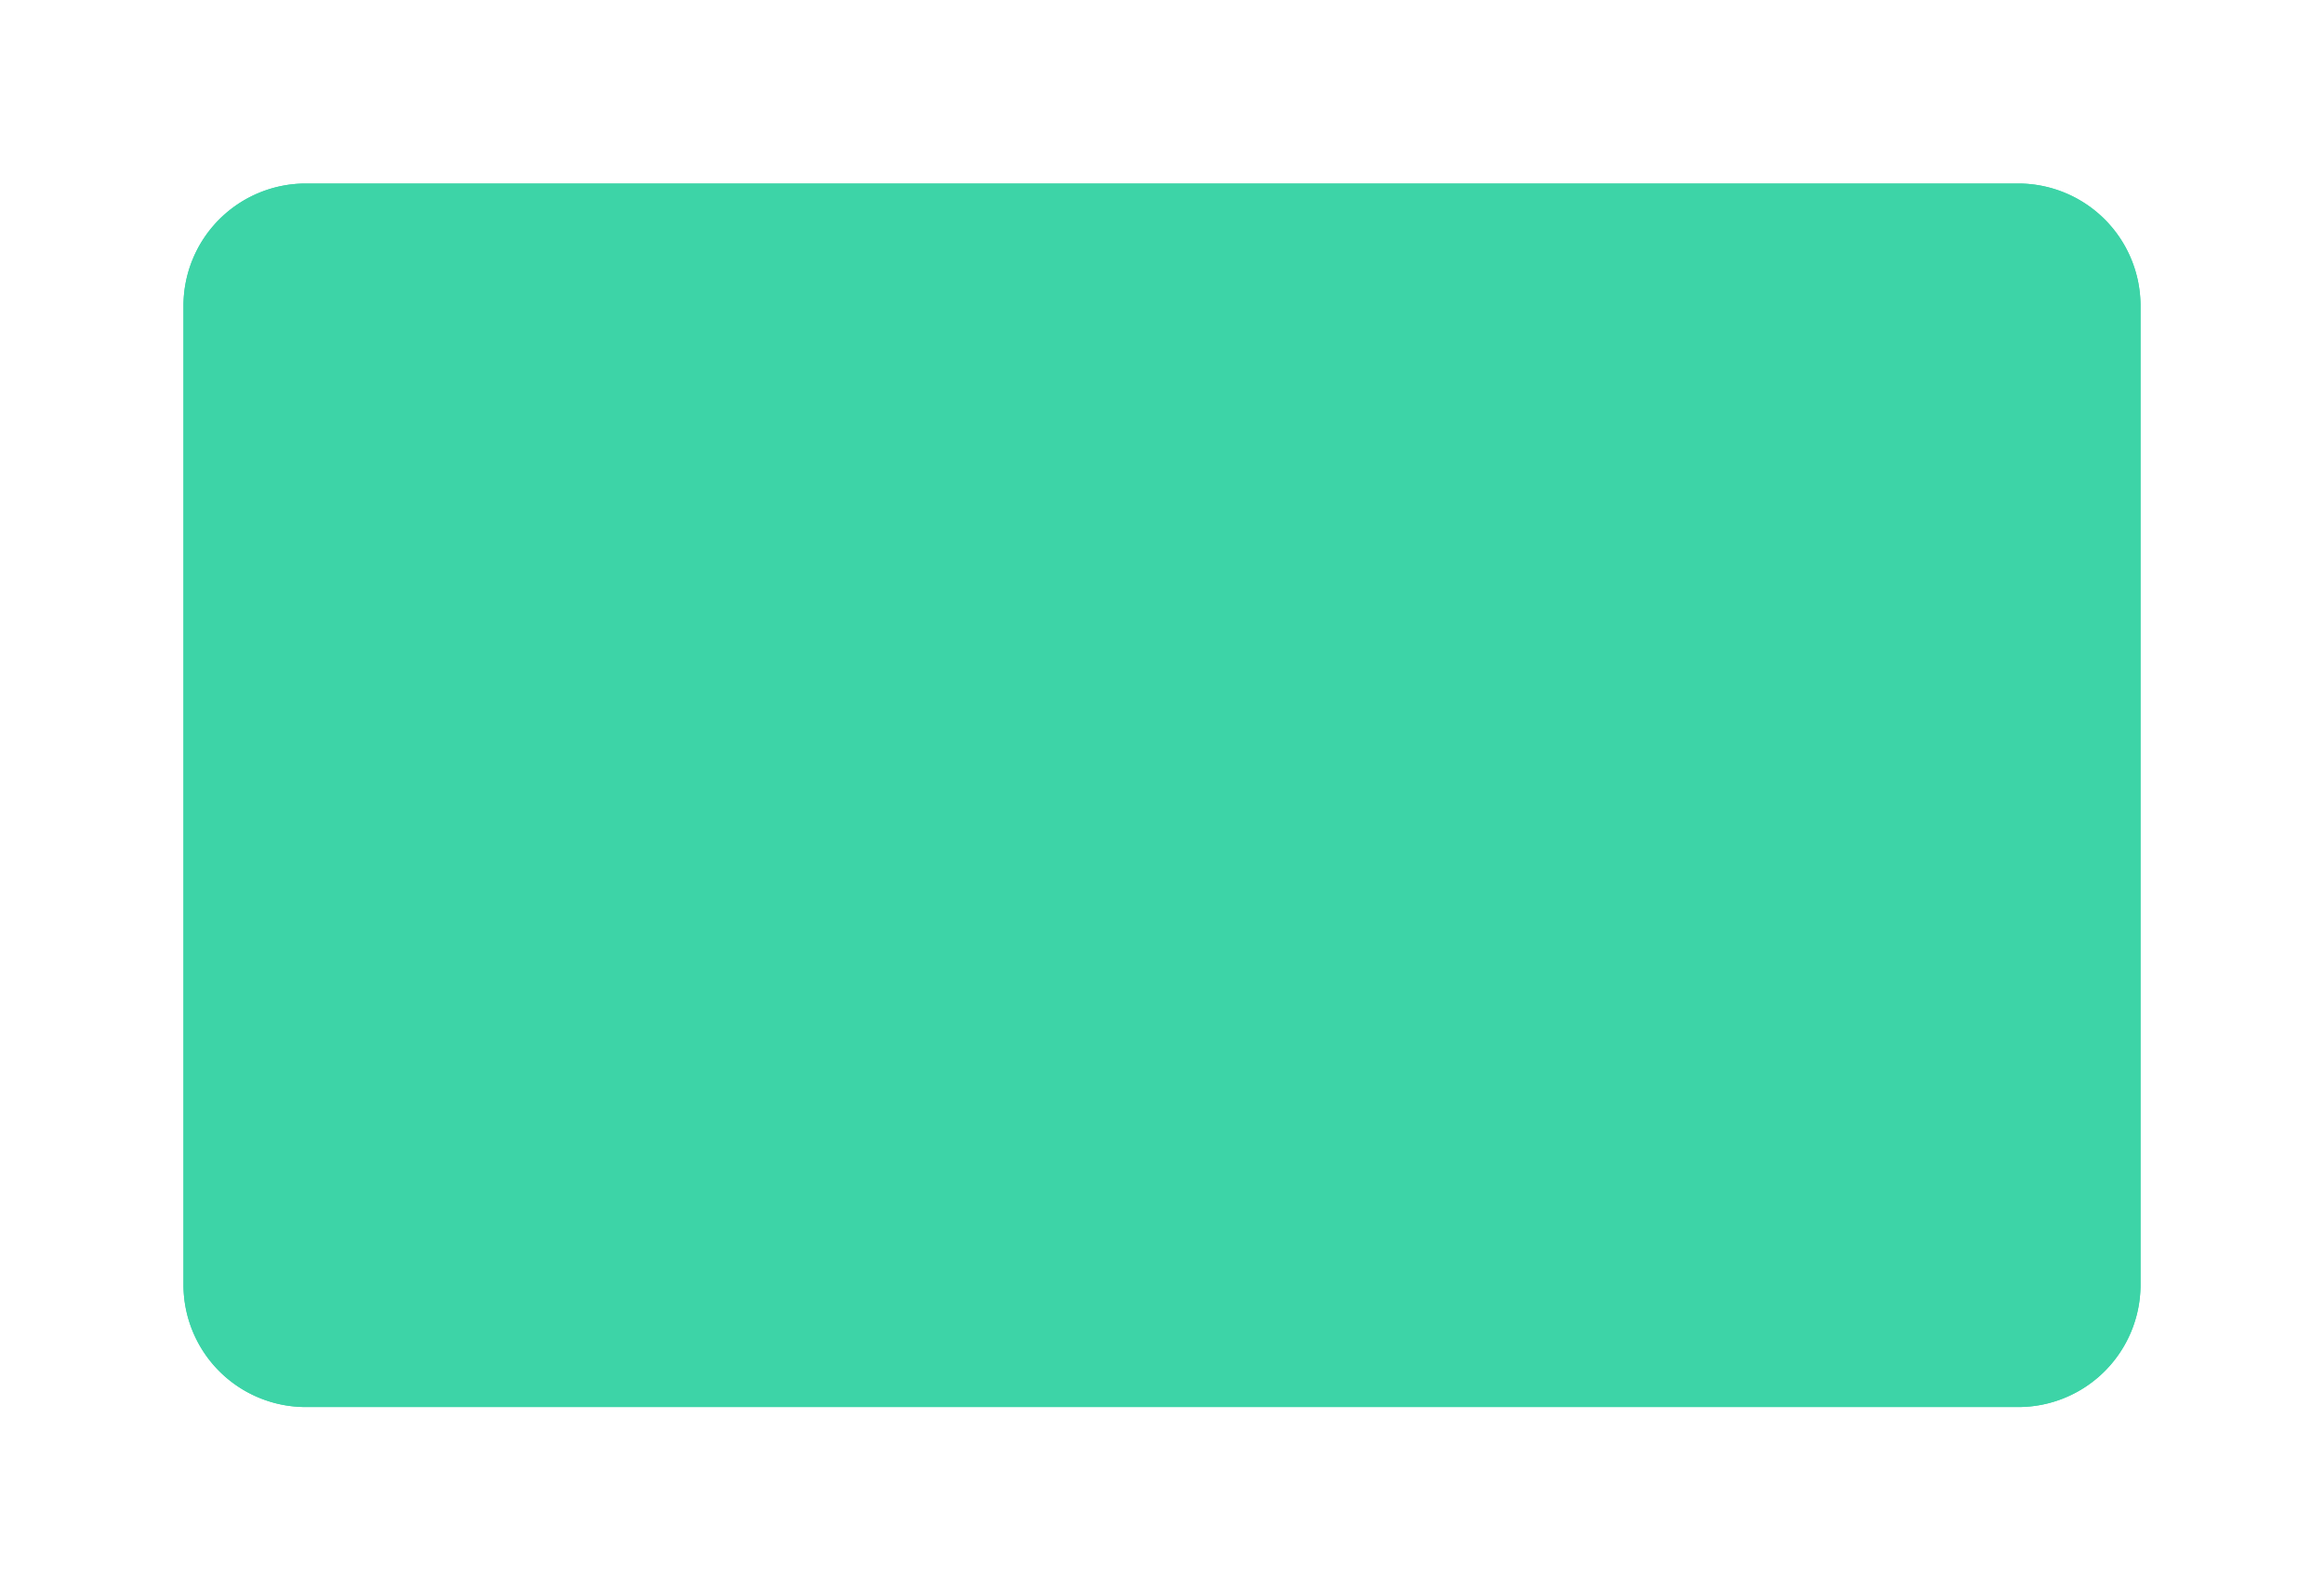 ﻿<?xml version="1.0" encoding="utf-8"?>
<svg version="1.1" xmlns:xlink="http://www.w3.org/1999/xlink" width="76px" height="52px" xmlns="http://www.w3.org/2000/svg">
  <defs>
    <filter x="982px" y="242px" width="76px" height="52px" filterUnits="userSpaceOnUse" id="filter811">
      <feOffset dx="0" dy="0" in="SourceAlpha" result="shadowOffsetInner" />
      <feGaussianBlur stdDeviation="3" in="shadowOffsetInner" result="shadowGaussian" />
      <feComposite in2="shadowGaussian" operator="atop" in="SourceAlpha" result="shadowComposite" />
      <feColorMatrix type="matrix" values="0 0 0 0 0.239  0 0 0 0 0.831  0 0 0 0 0.655  0 0 0 0.498 0  " in="shadowComposite" />
    </filter>
    <g id="widget812">
      <path d="M 988 252  A 4 4 0 0 1 992 248 L 1048 248  A 4 4 0 0 1 1052 252 L 1052 284  A 4 4 0 0 1 1048 288 L 992 288  A 4 4 0 0 1 988 284 L 988 252  Z " fill-rule="nonzero" fill="#3dd4a7" stroke="none" />
    </g>
  </defs>
  <g transform="matrix(1 0 0 1 -982 -242 )">
    <use xlink:href="#widget812" filter="url(#filter811)" />
    <use xlink:href="#widget812" />
  </g>
</svg>